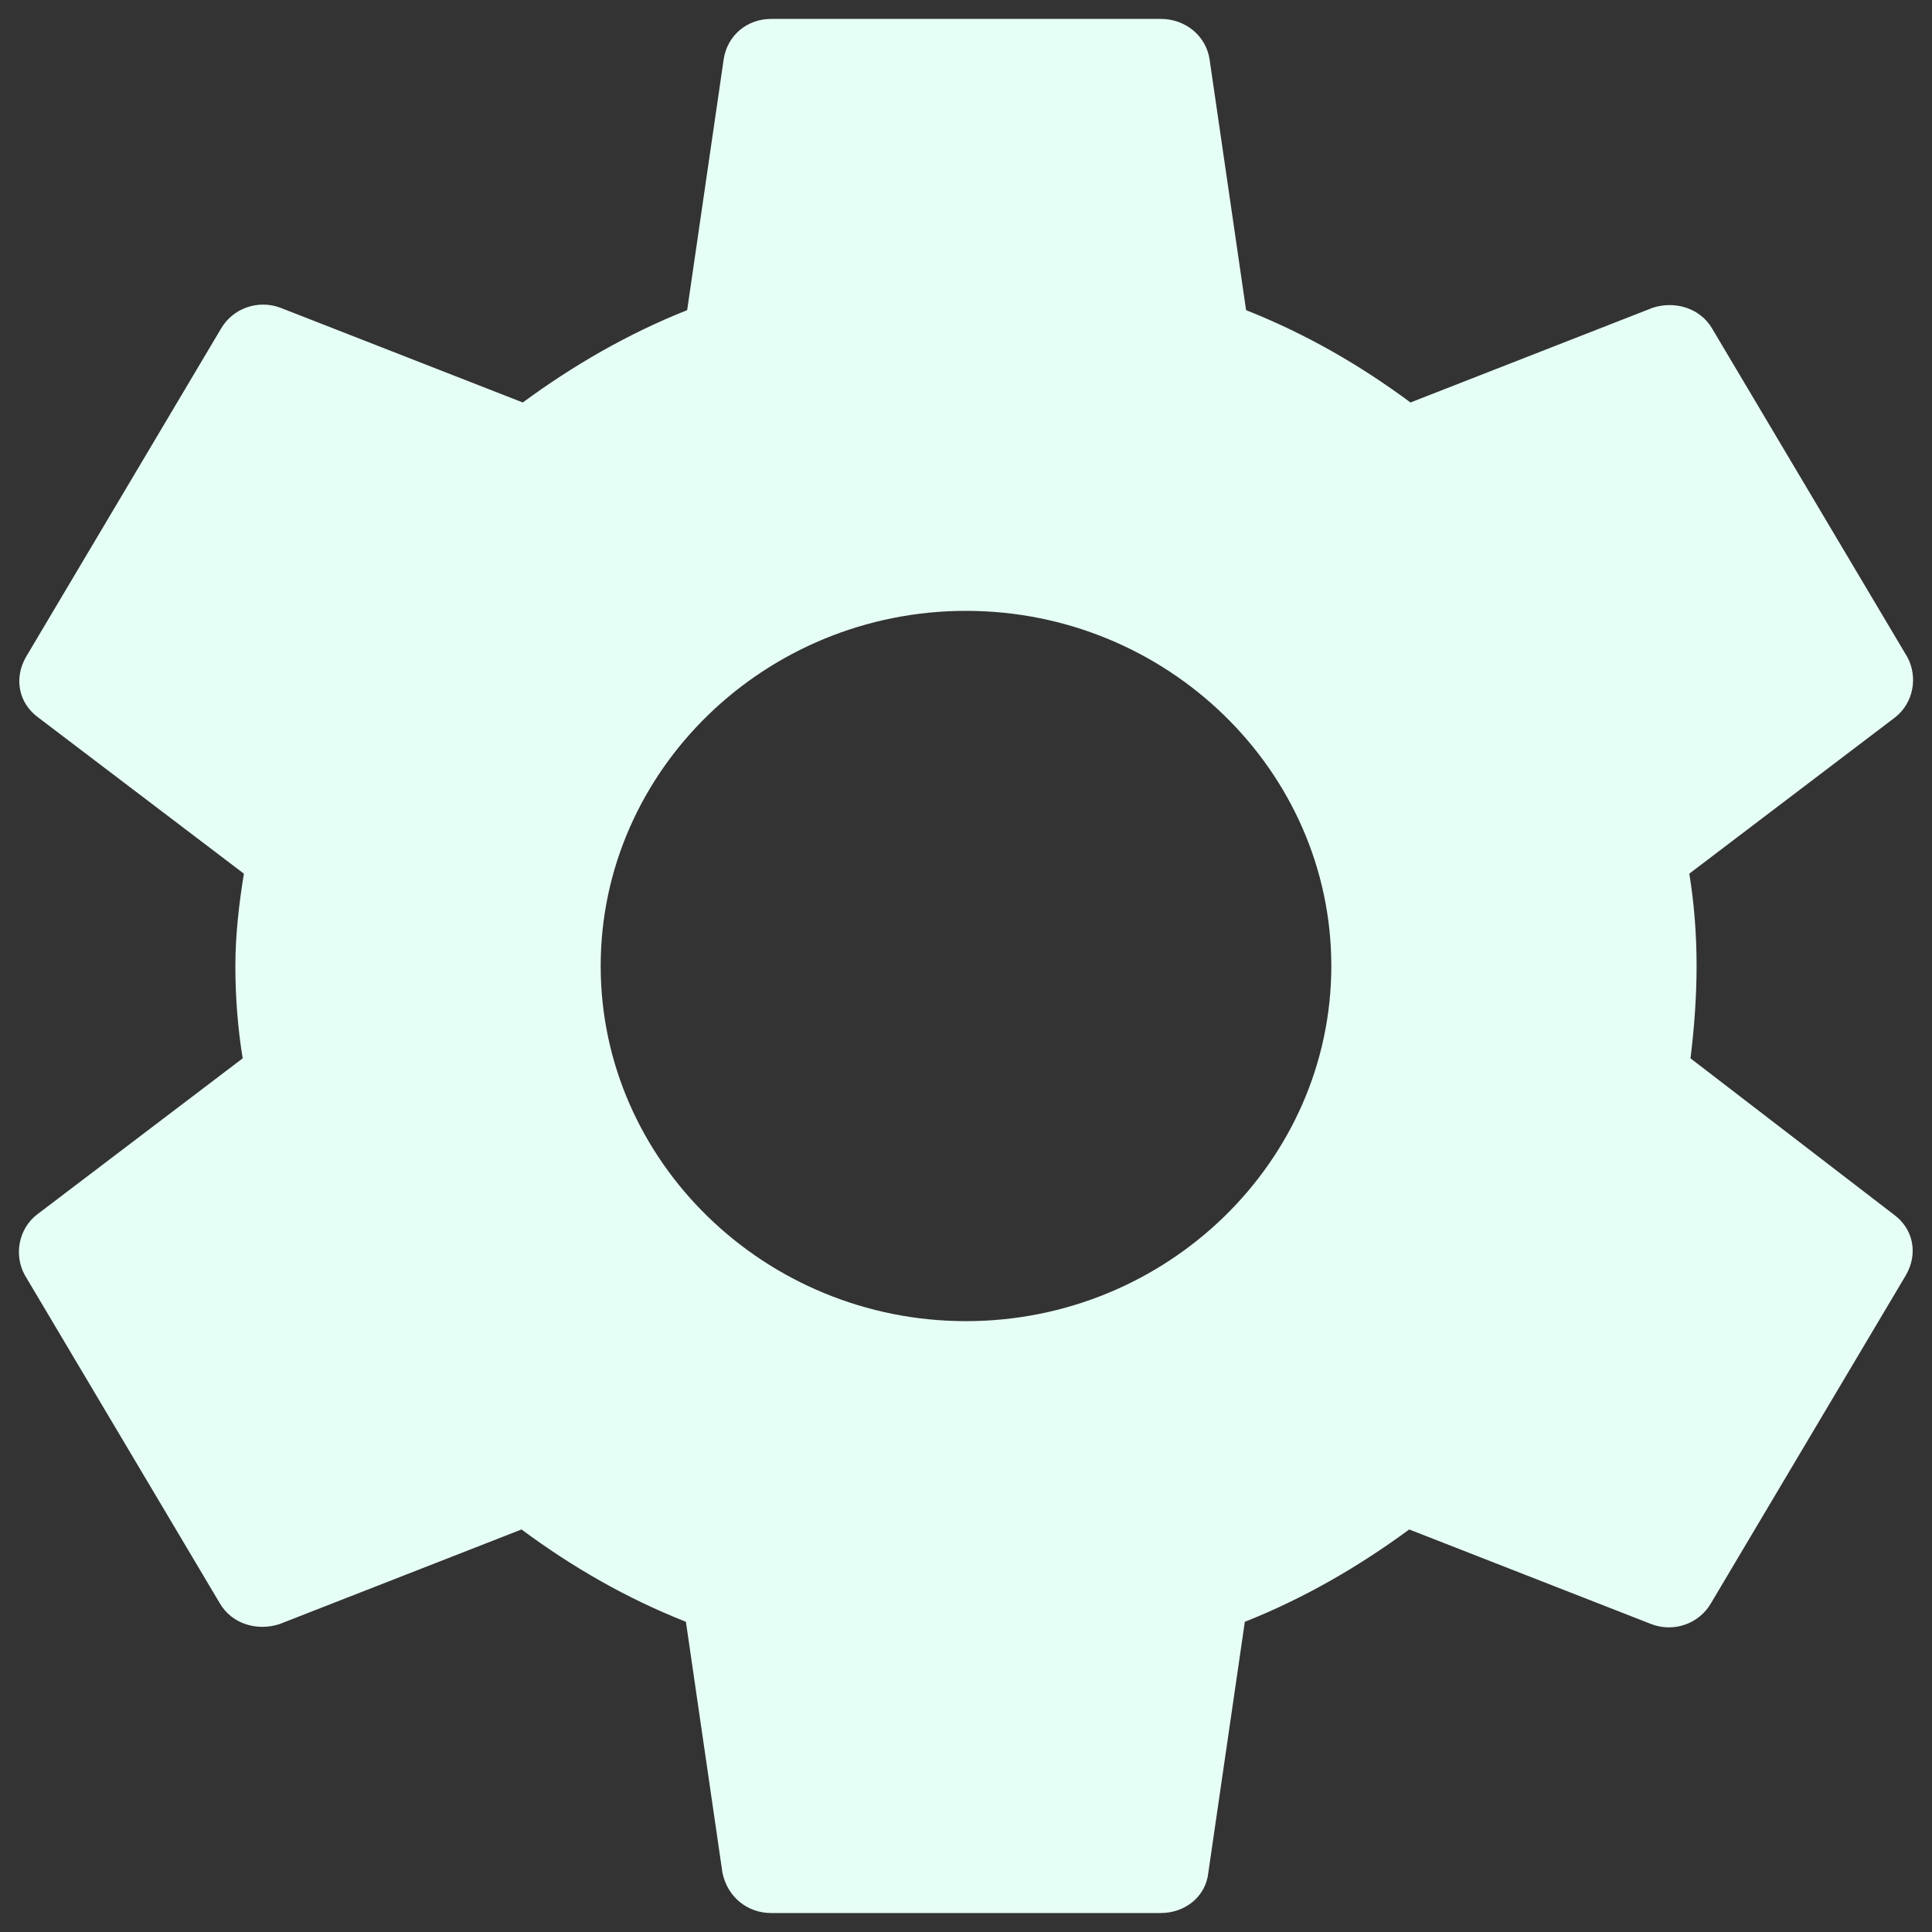 <svg width="34" height="34" viewBox="0 0 34 34" fill="none" xmlns="http://www.w3.org/2000/svg">
<rect x="0" y="0" width="34" height="34" fill="#333333" stroke="none"/>
<path d="M29.75 18.625C29.814 18.104 29.857 17.562 29.857 17C29.857 16.437 29.814 15.896 29.729 15.375L33.35 12.625C33.672 12.375 33.758 11.916 33.565 11.562L30.136 5.791C29.922 5.416 29.472 5.291 29.086 5.416L24.822 7.083C23.922 6.416 22.979 5.875 21.929 5.458L21.286 1.041C21.221 0.625 20.857 0.333 20.429 0.333H13.571C13.143 0.333 12.8 0.625 12.736 1.041L12.093 5.458C11.043 5.875 10.078 6.437 9.2 7.083L4.935 5.416C4.55 5.271 4.1 5.416 3.885 5.791L0.457 11.562C0.242 11.937 0.328 12.375 0.671 12.625L4.292 15.375C4.207 15.896 4.142 16.458 4.142 17C4.142 17.541 4.185 18.104 4.271 18.625L0.65 21.375C0.328 21.625 0.242 22.083 0.435 22.437L3.864 28.208C4.078 28.583 4.528 28.708 4.914 28.583L9.178 26.916C10.078 27.583 11.021 28.125 12.071 28.541L12.714 32.958C12.8 33.375 13.143 33.666 13.571 33.666H20.429C20.857 33.666 21.221 33.375 21.264 32.958L21.907 28.541C22.957 28.125 23.922 27.562 24.8 26.916L29.064 28.583C29.45 28.729 29.9 28.583 30.114 28.208L33.543 22.437C33.758 22.062 33.672 21.625 33.329 21.375L29.75 18.625ZM17 23.25C13.464 23.25 10.571 20.437 10.571 17C10.571 13.562 13.464 10.75 17 10.75C20.536 10.75 23.429 13.562 23.429 17C23.429 20.437 20.536 23.25 17 23.25Z" fill="#E6FFF6"/>
</svg>
